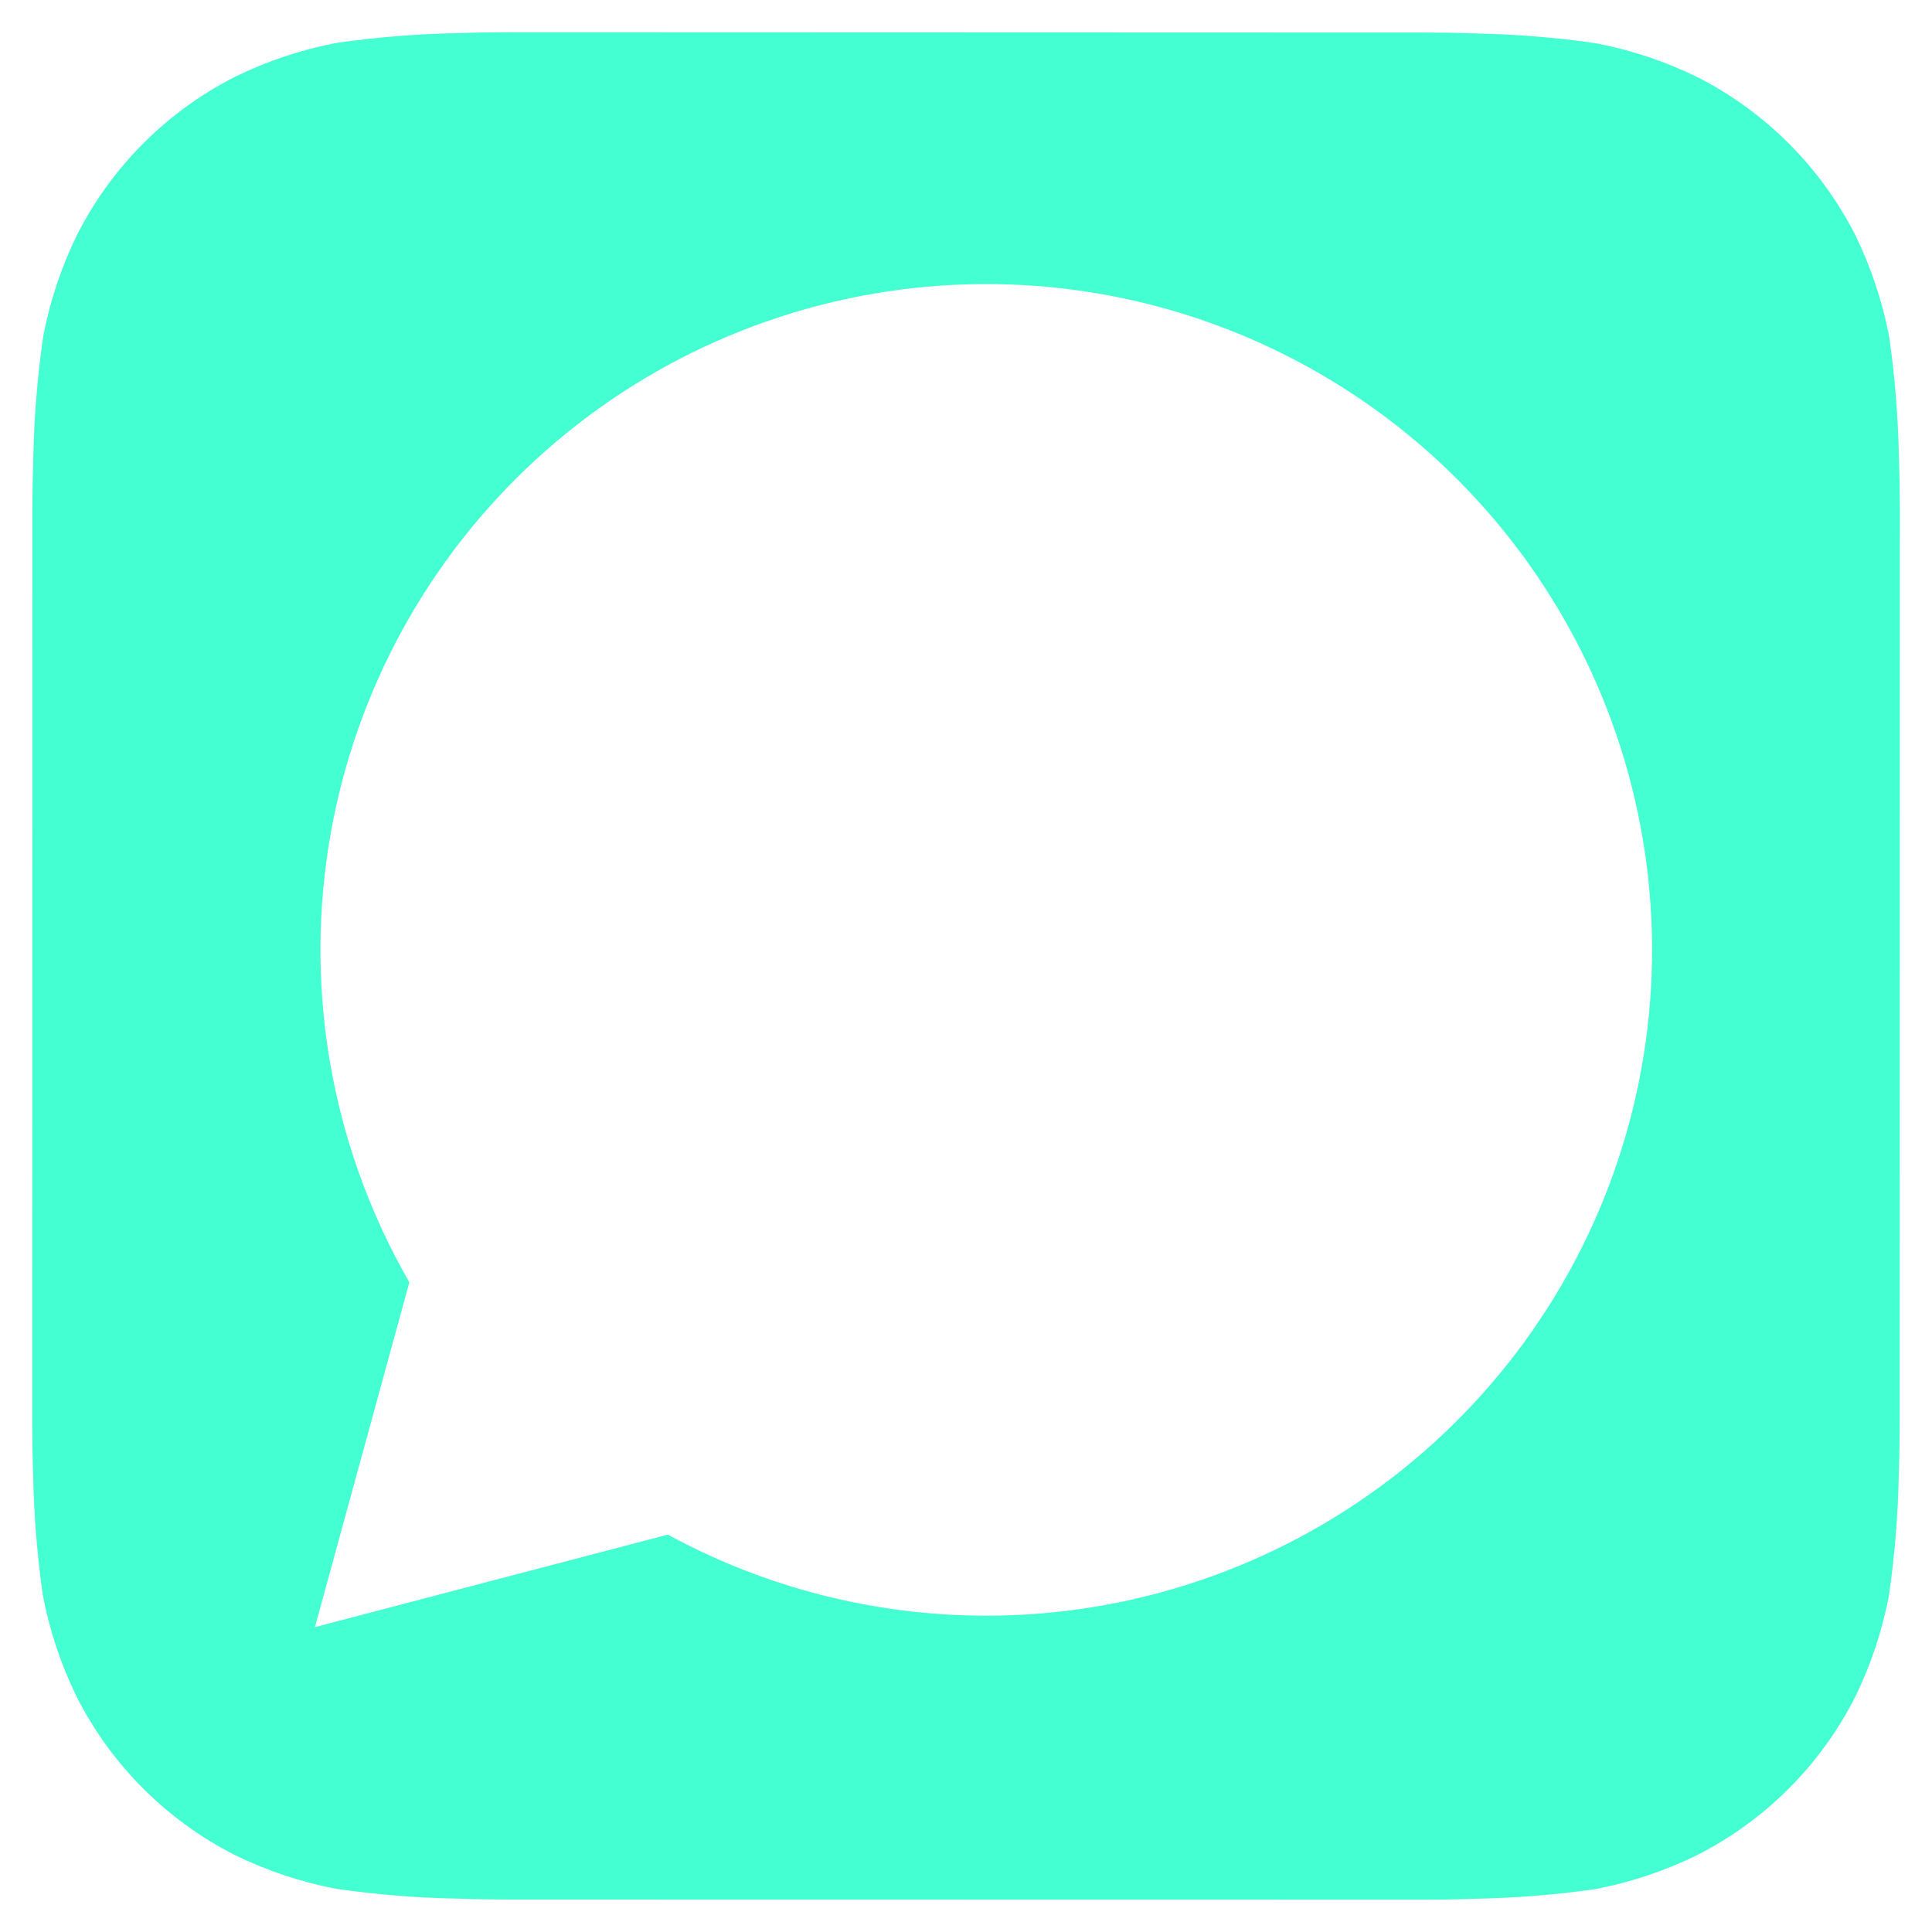 <svg width="25" height="25" viewBox="0 0 25 25" fill="none" xmlns="http://www.w3.org/2000/svg">
<path d="M24.572 5.911C24.561 5.393 24.52 4.876 24.447 4.362C24.36 3.906 24.213 3.463 24.009 3.045C23.561 2.162 22.844 1.445 21.962 0.997C21.547 0.794 21.107 0.647 20.653 0.56C20.136 0.485 19.614 0.443 19.092 0.433C18.871 0.424 18.584 0.421 18.451 0.421L6.552 0.417C6.419 0.417 6.132 0.421 5.911 0.429C5.393 0.439 4.876 0.481 4.362 0.554C3.906 0.64 3.463 0.788 3.045 0.992C2.162 1.439 1.445 2.156 0.997 3.039C0.794 3.454 0.647 3.894 0.56 4.348C0.485 4.865 0.442 5.386 0.431 5.909C0.424 6.13 0.419 6.416 0.419 6.549L0.417 18.449C0.417 18.582 0.421 18.868 0.429 19.089C0.439 19.608 0.481 20.125 0.554 20.639C0.64 21.095 0.788 21.538 0.992 21.956C1.439 22.838 2.156 23.556 3.039 24.004C3.454 24.207 3.894 24.354 4.348 24.441C4.865 24.515 5.386 24.558 5.909 24.568C6.13 24.576 6.416 24.58 6.549 24.58L18.449 24.582C18.582 24.582 18.868 24.579 19.089 24.57C19.608 24.56 20.125 24.519 20.639 24.446C21.095 24.359 21.538 24.212 21.956 24.007C22.839 23.56 23.557 22.843 24.005 21.96C24.208 21.546 24.355 21.105 24.442 20.652C24.517 20.134 24.56 19.613 24.57 19.091C24.578 18.869 24.582 18.583 24.582 18.45L24.584 6.552C24.584 6.419 24.58 6.132 24.572 5.911ZM12.762 20.907H12.759C11.321 20.906 9.905 20.546 8.642 19.858L4.075 21.055L5.297 16.593C4.351 14.95 3.972 13.041 4.221 11.161C4.47 9.281 5.332 7.536 6.674 6.196C8.015 4.856 9.762 3.996 11.642 3.749C13.522 3.502 15.431 3.883 17.073 4.832C18.715 5.78 19.997 7.244 20.723 8.996C21.448 10.749 21.575 12.691 21.084 14.523C20.593 16.354 19.511 17.972 18.006 19.127C16.502 20.281 14.659 20.907 12.762 20.907Z" fill="#43FFD2"/>
</svg>
